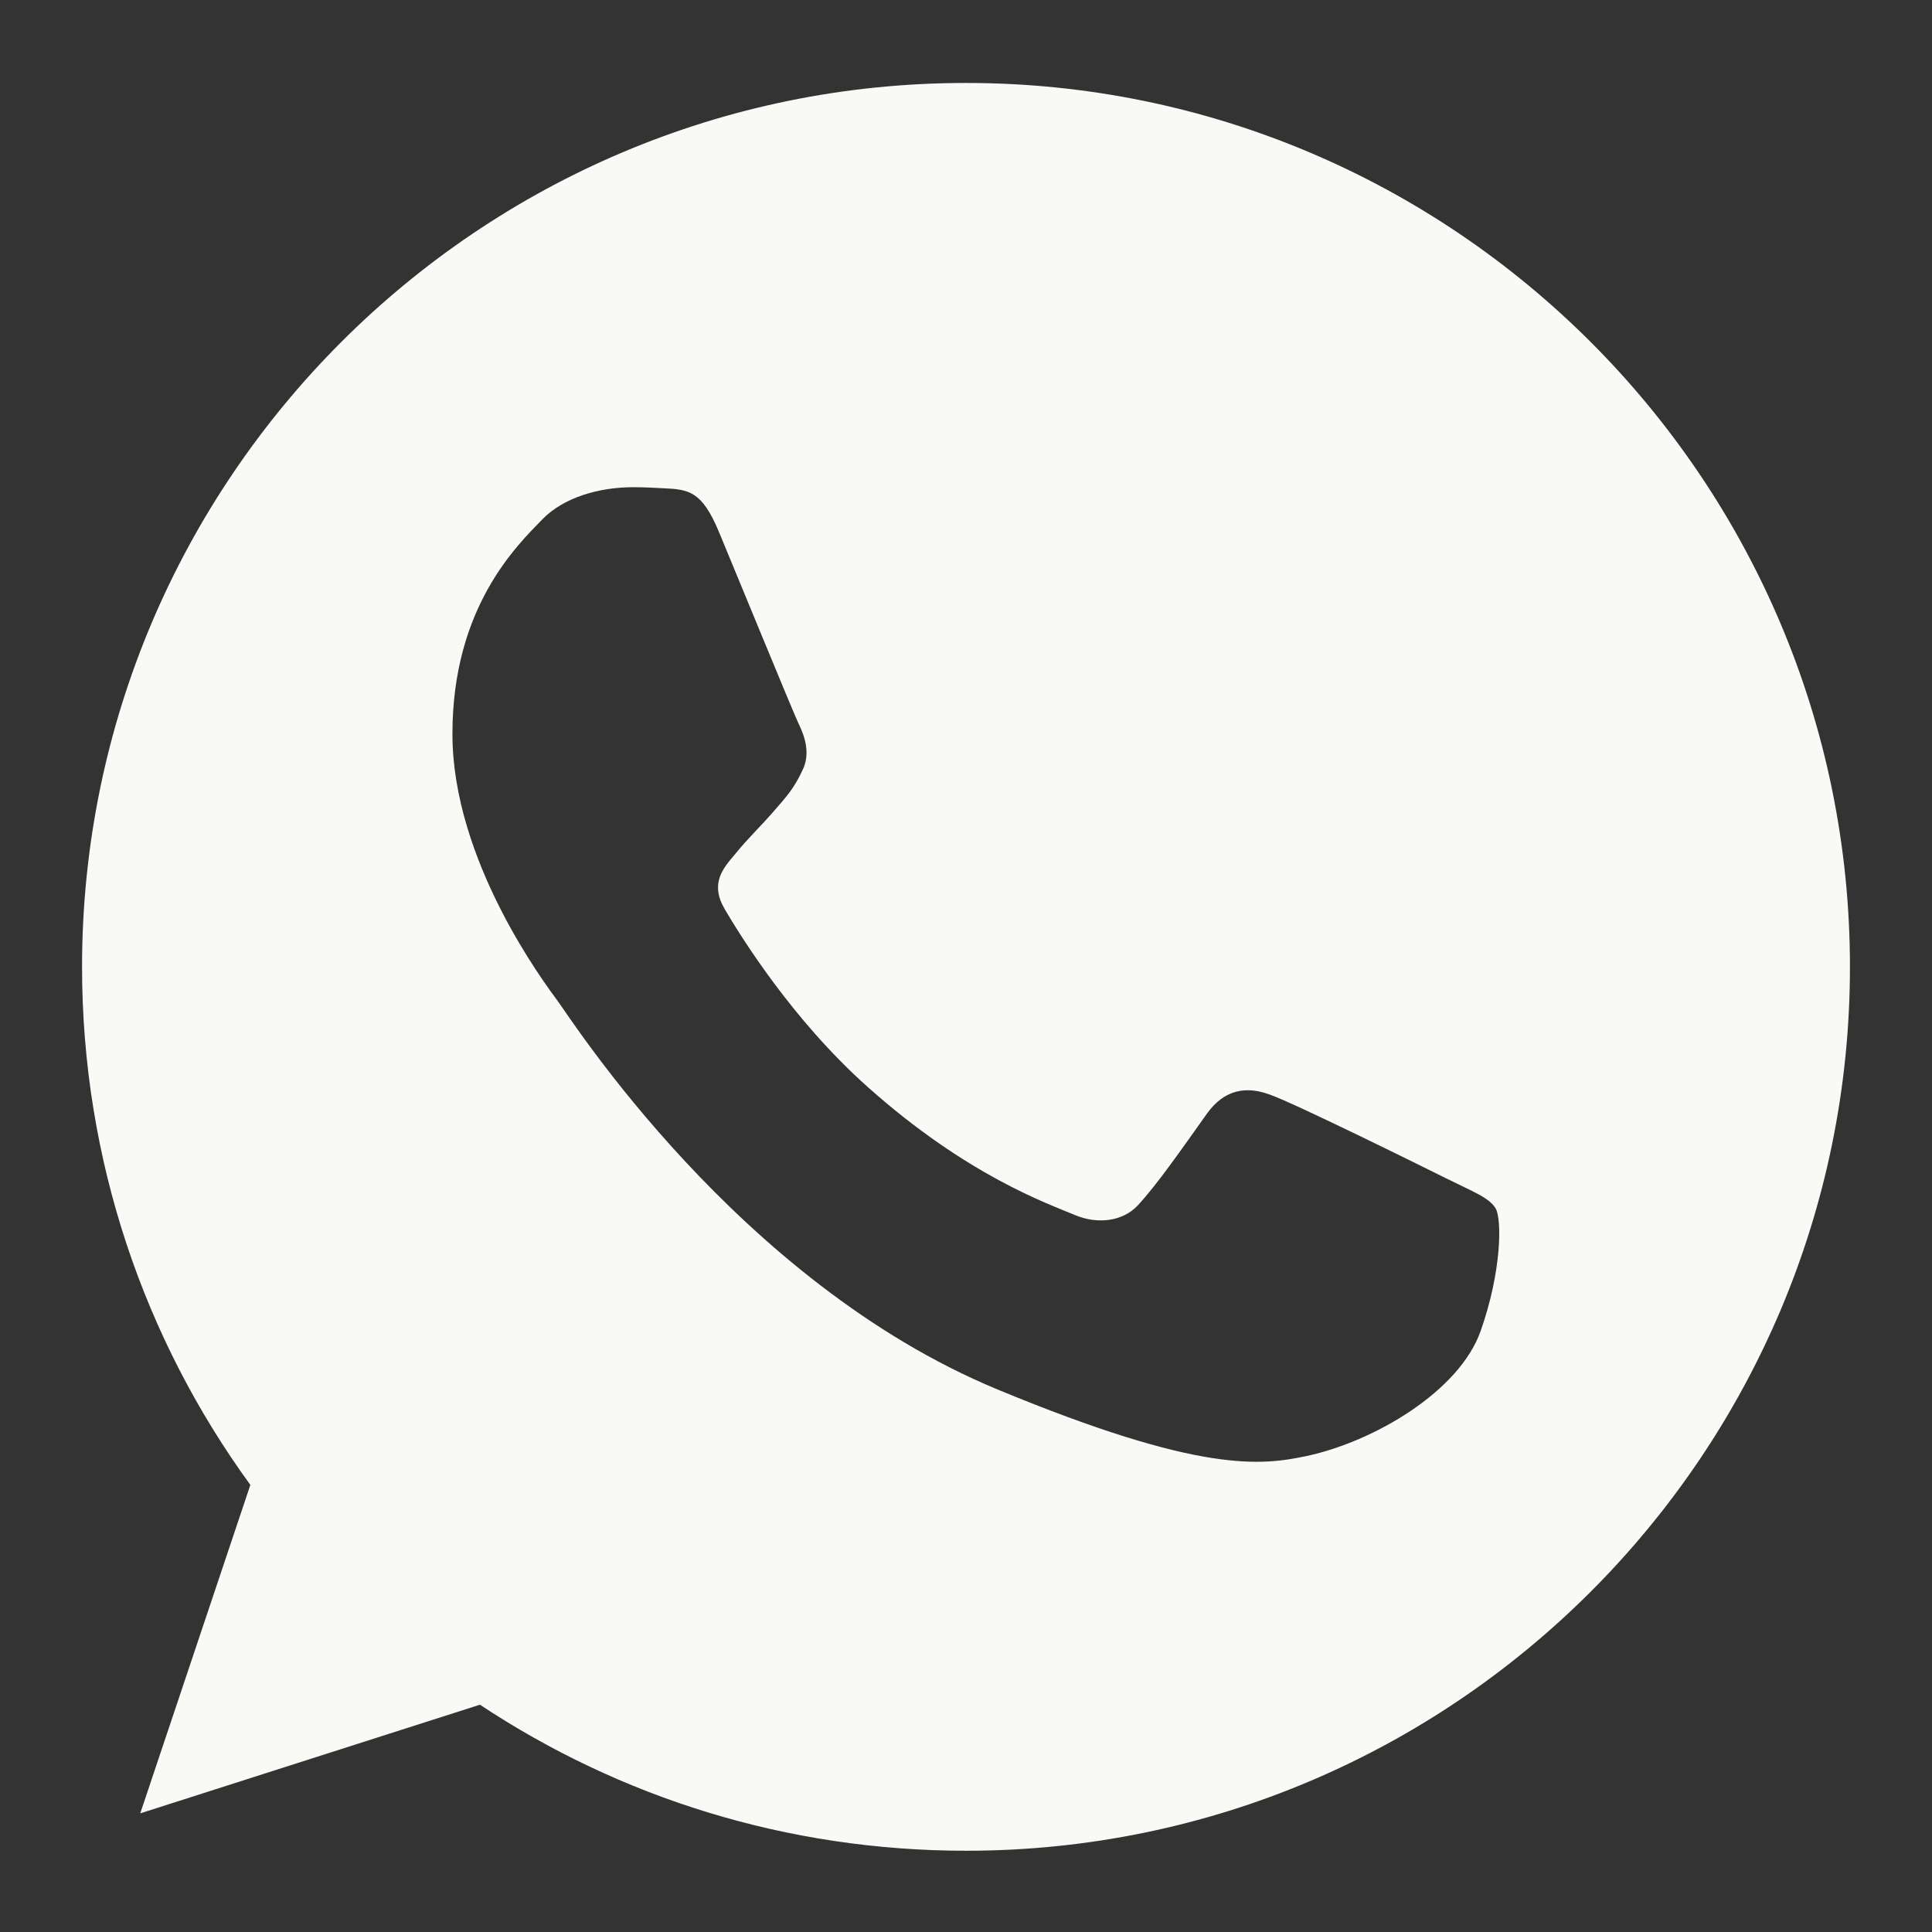 <svg width="17" height="17" viewBox="0 0 17 17" fill="none" xmlns="http://www.w3.org/2000/svg">
<rect x="0" y="0" width="17" height="17" fill="#333333" stroke="none"/>
<g clip-path="url(#clip0_2002_2416)">
<path d="M8.502 0.73H8.498C4.21 0.73 0.722 4.218 0.722 8.508C0.722 10.209 1.271 11.786 2.203 13.066L1.234 15.956L4.223 15C5.453 15.815 6.92 16.285 8.502 16.285C12.79 16.285 16.278 12.796 16.278 8.508C16.278 4.219 12.79 0.73 8.502 0.73ZM13.028 11.713C12.84 12.243 12.095 12.682 11.501 12.811C11.095 12.897 10.564 12.966 8.777 12.226C6.491 11.279 5.019 8.956 4.905 8.805C4.795 8.655 3.981 7.575 3.981 6.459C3.981 5.343 4.548 4.8 4.776 4.566C4.964 4.375 5.274 4.287 5.572 4.287C5.668 4.287 5.754 4.292 5.832 4.296C6.061 4.306 6.175 4.319 6.326 4.68C6.514 5.132 6.971 6.248 7.025 6.363C7.081 6.478 7.136 6.633 7.058 6.784C6.985 6.94 6.921 7.009 6.806 7.141C6.692 7.273 6.583 7.374 6.468 7.516C6.363 7.64 6.244 7.772 6.377 8C6.509 8.224 6.966 8.97 7.639 9.568C8.507 10.341 9.211 10.588 9.463 10.693C9.65 10.771 9.874 10.753 10.011 10.607C10.185 10.419 10.4 10.108 10.618 9.802C10.774 9.582 10.97 9.555 11.177 9.633C11.386 9.706 12.498 10.255 12.726 10.369C12.955 10.483 13.105 10.538 13.161 10.634C13.215 10.73 13.215 11.182 13.028 11.713Z" fill="#F9F9F5"/>
</g>
<defs>
<clipPath id="clip0_2002_2416">
<rect width="15.556" height="15.556" fill="white" transform="translate(0.722 0.73)"/>
</clipPath>
</defs>
</svg>
